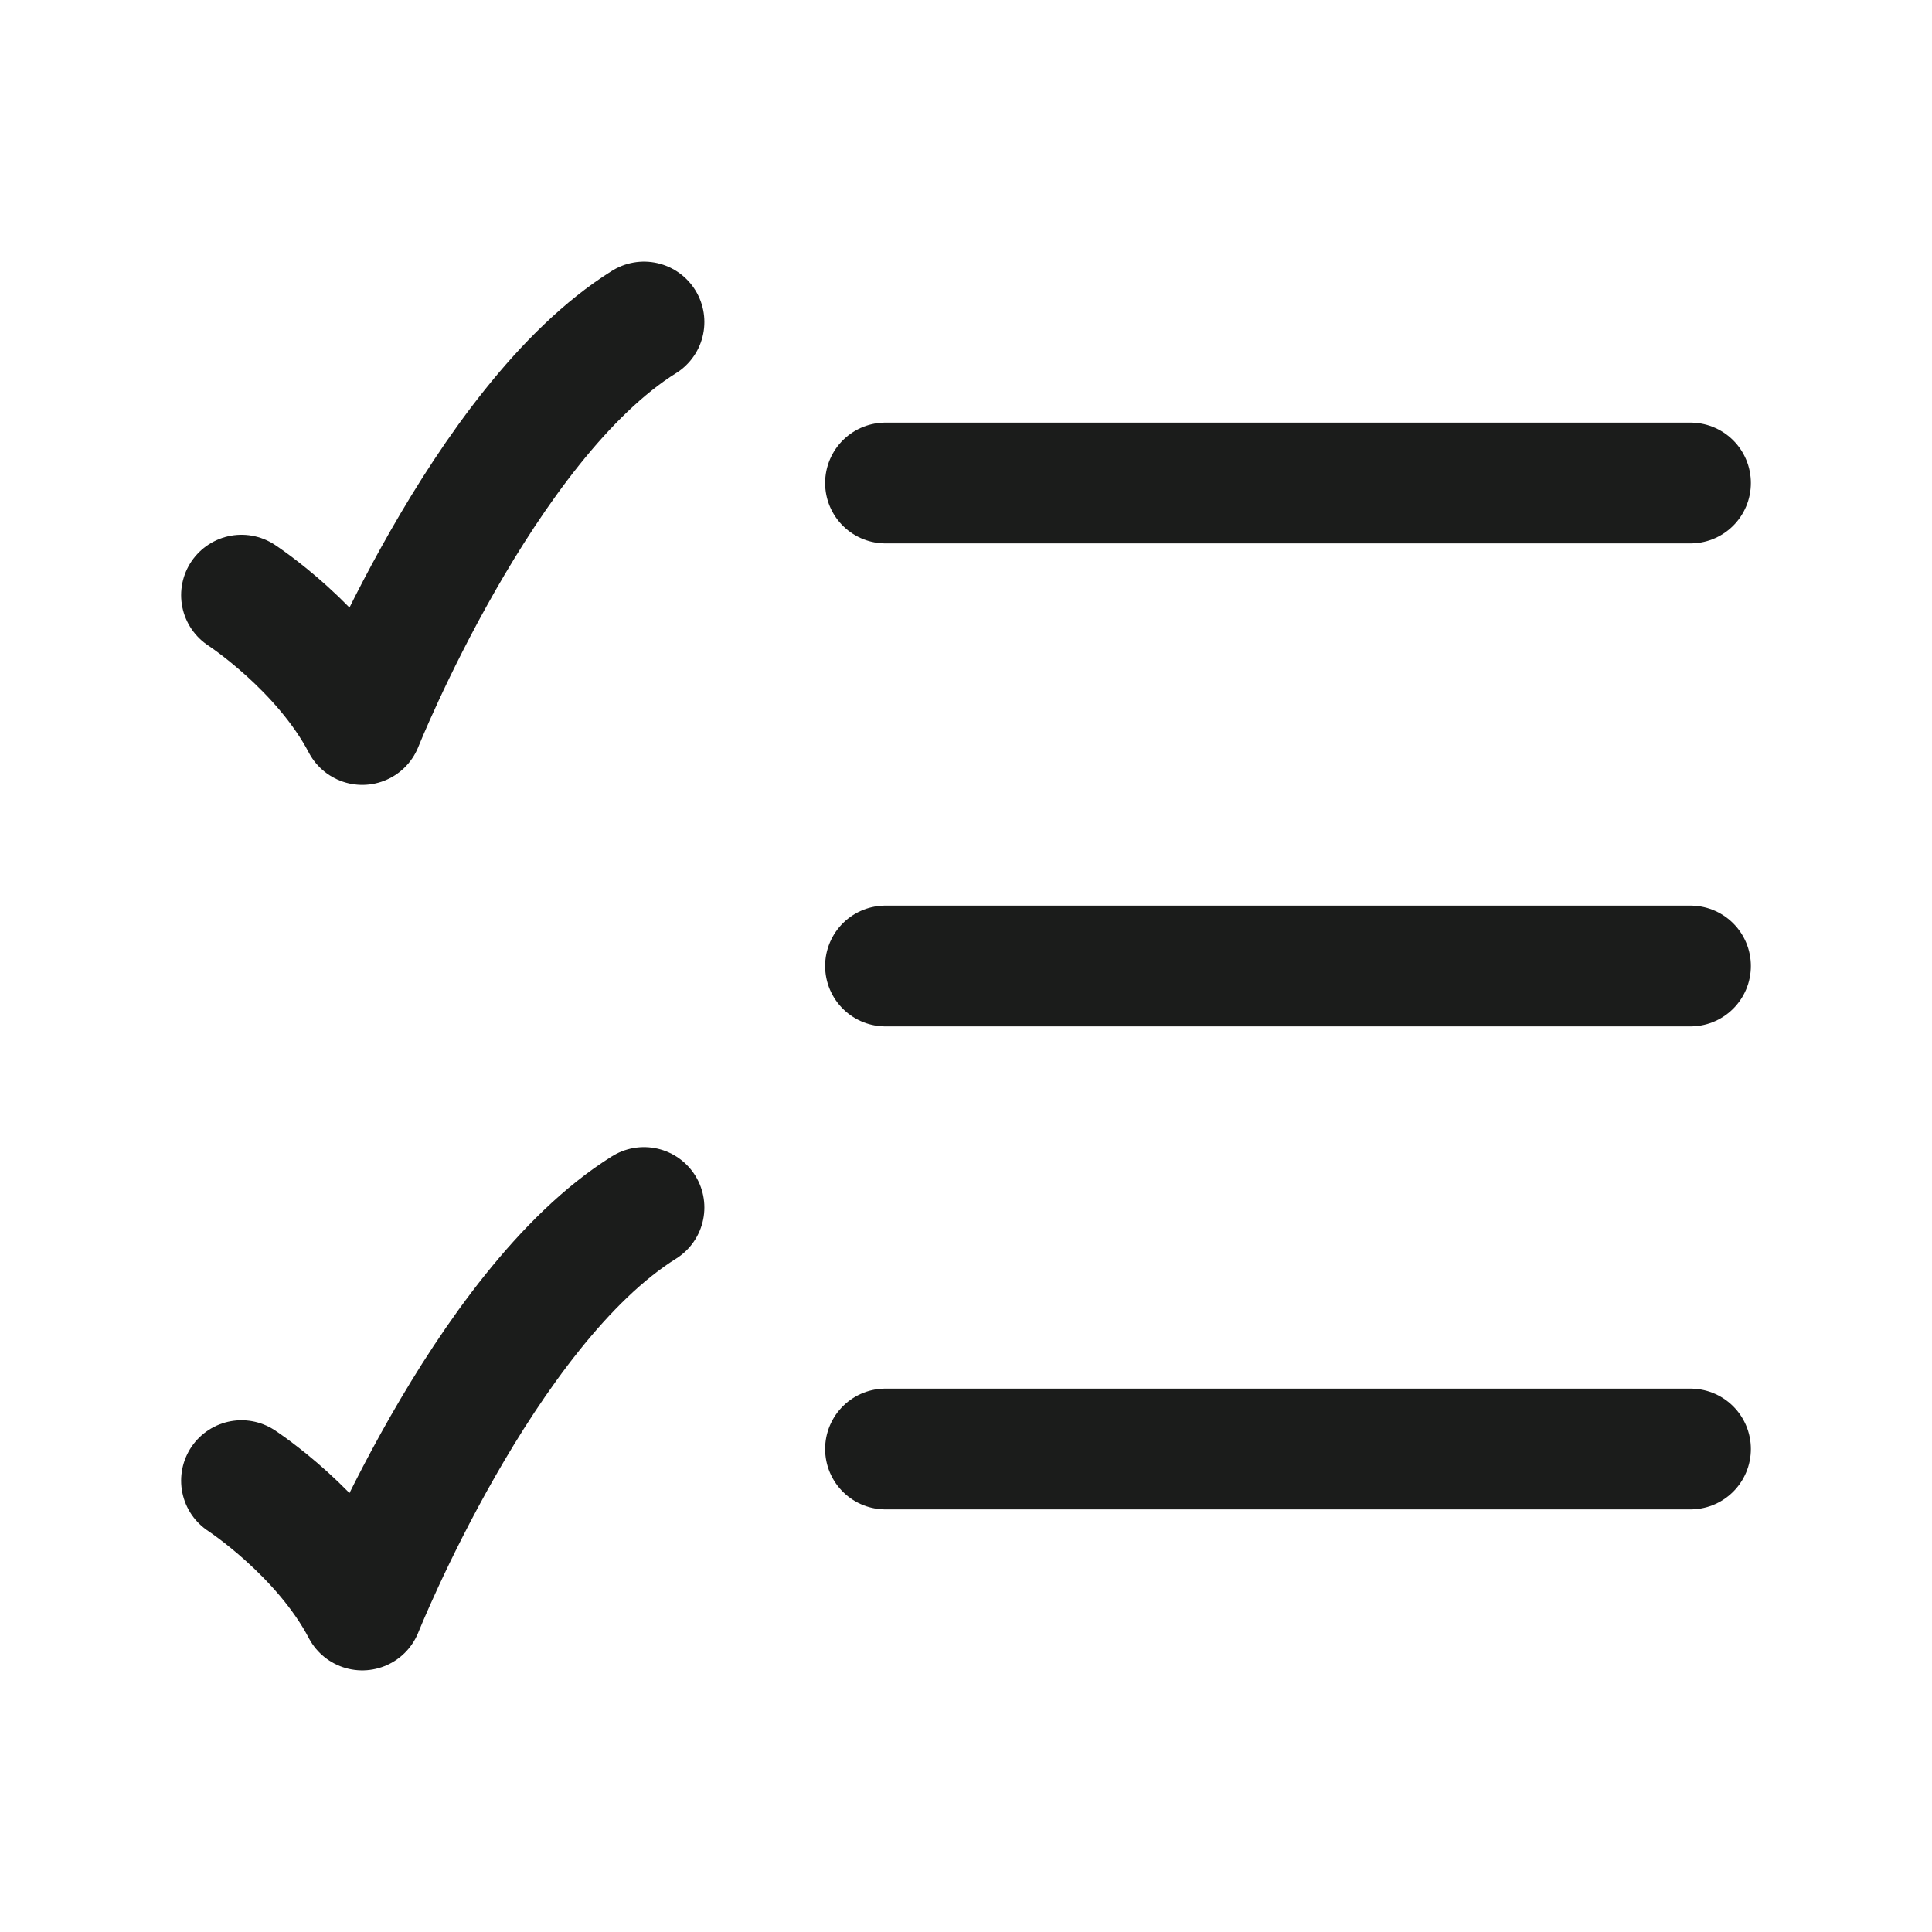 <svg width="24" height="24" viewBox="0 0 24 24" fill="none" xmlns="http://www.w3.org/2000/svg">
<g id="check-list">
<path id="Vector" d="M11 6H21" stroke="#1B1C1B" stroke-width="1.5" stroke-linecap="round"/>
<path id="Vector_2" d="M11 12H21" stroke="#1B1C1B" stroke-width="1.5" stroke-linecap="round"/>
<path id="Vector_3" d="M11 18H21" stroke="#1B1C1B" stroke-width="1.5" stroke-linecap="round"/>
<path id="Vector_4" d="M3 7.393C3 7.393 4 8.045 4.5 9C4.5 9 6 5.25 8 4" stroke="#1B1C1B" stroke-width="1.5" stroke-linecap="round" stroke-linejoin="round"/>
<path id="Vector_5" d="M3 18.393C3 18.393 4 19.045 4.5 20C4.5 20 6 16.25 8 15" stroke="#1B1C1B" stroke-width="1.5" stroke-linecap="round" stroke-linejoin="round"/>
</g>
</svg>
